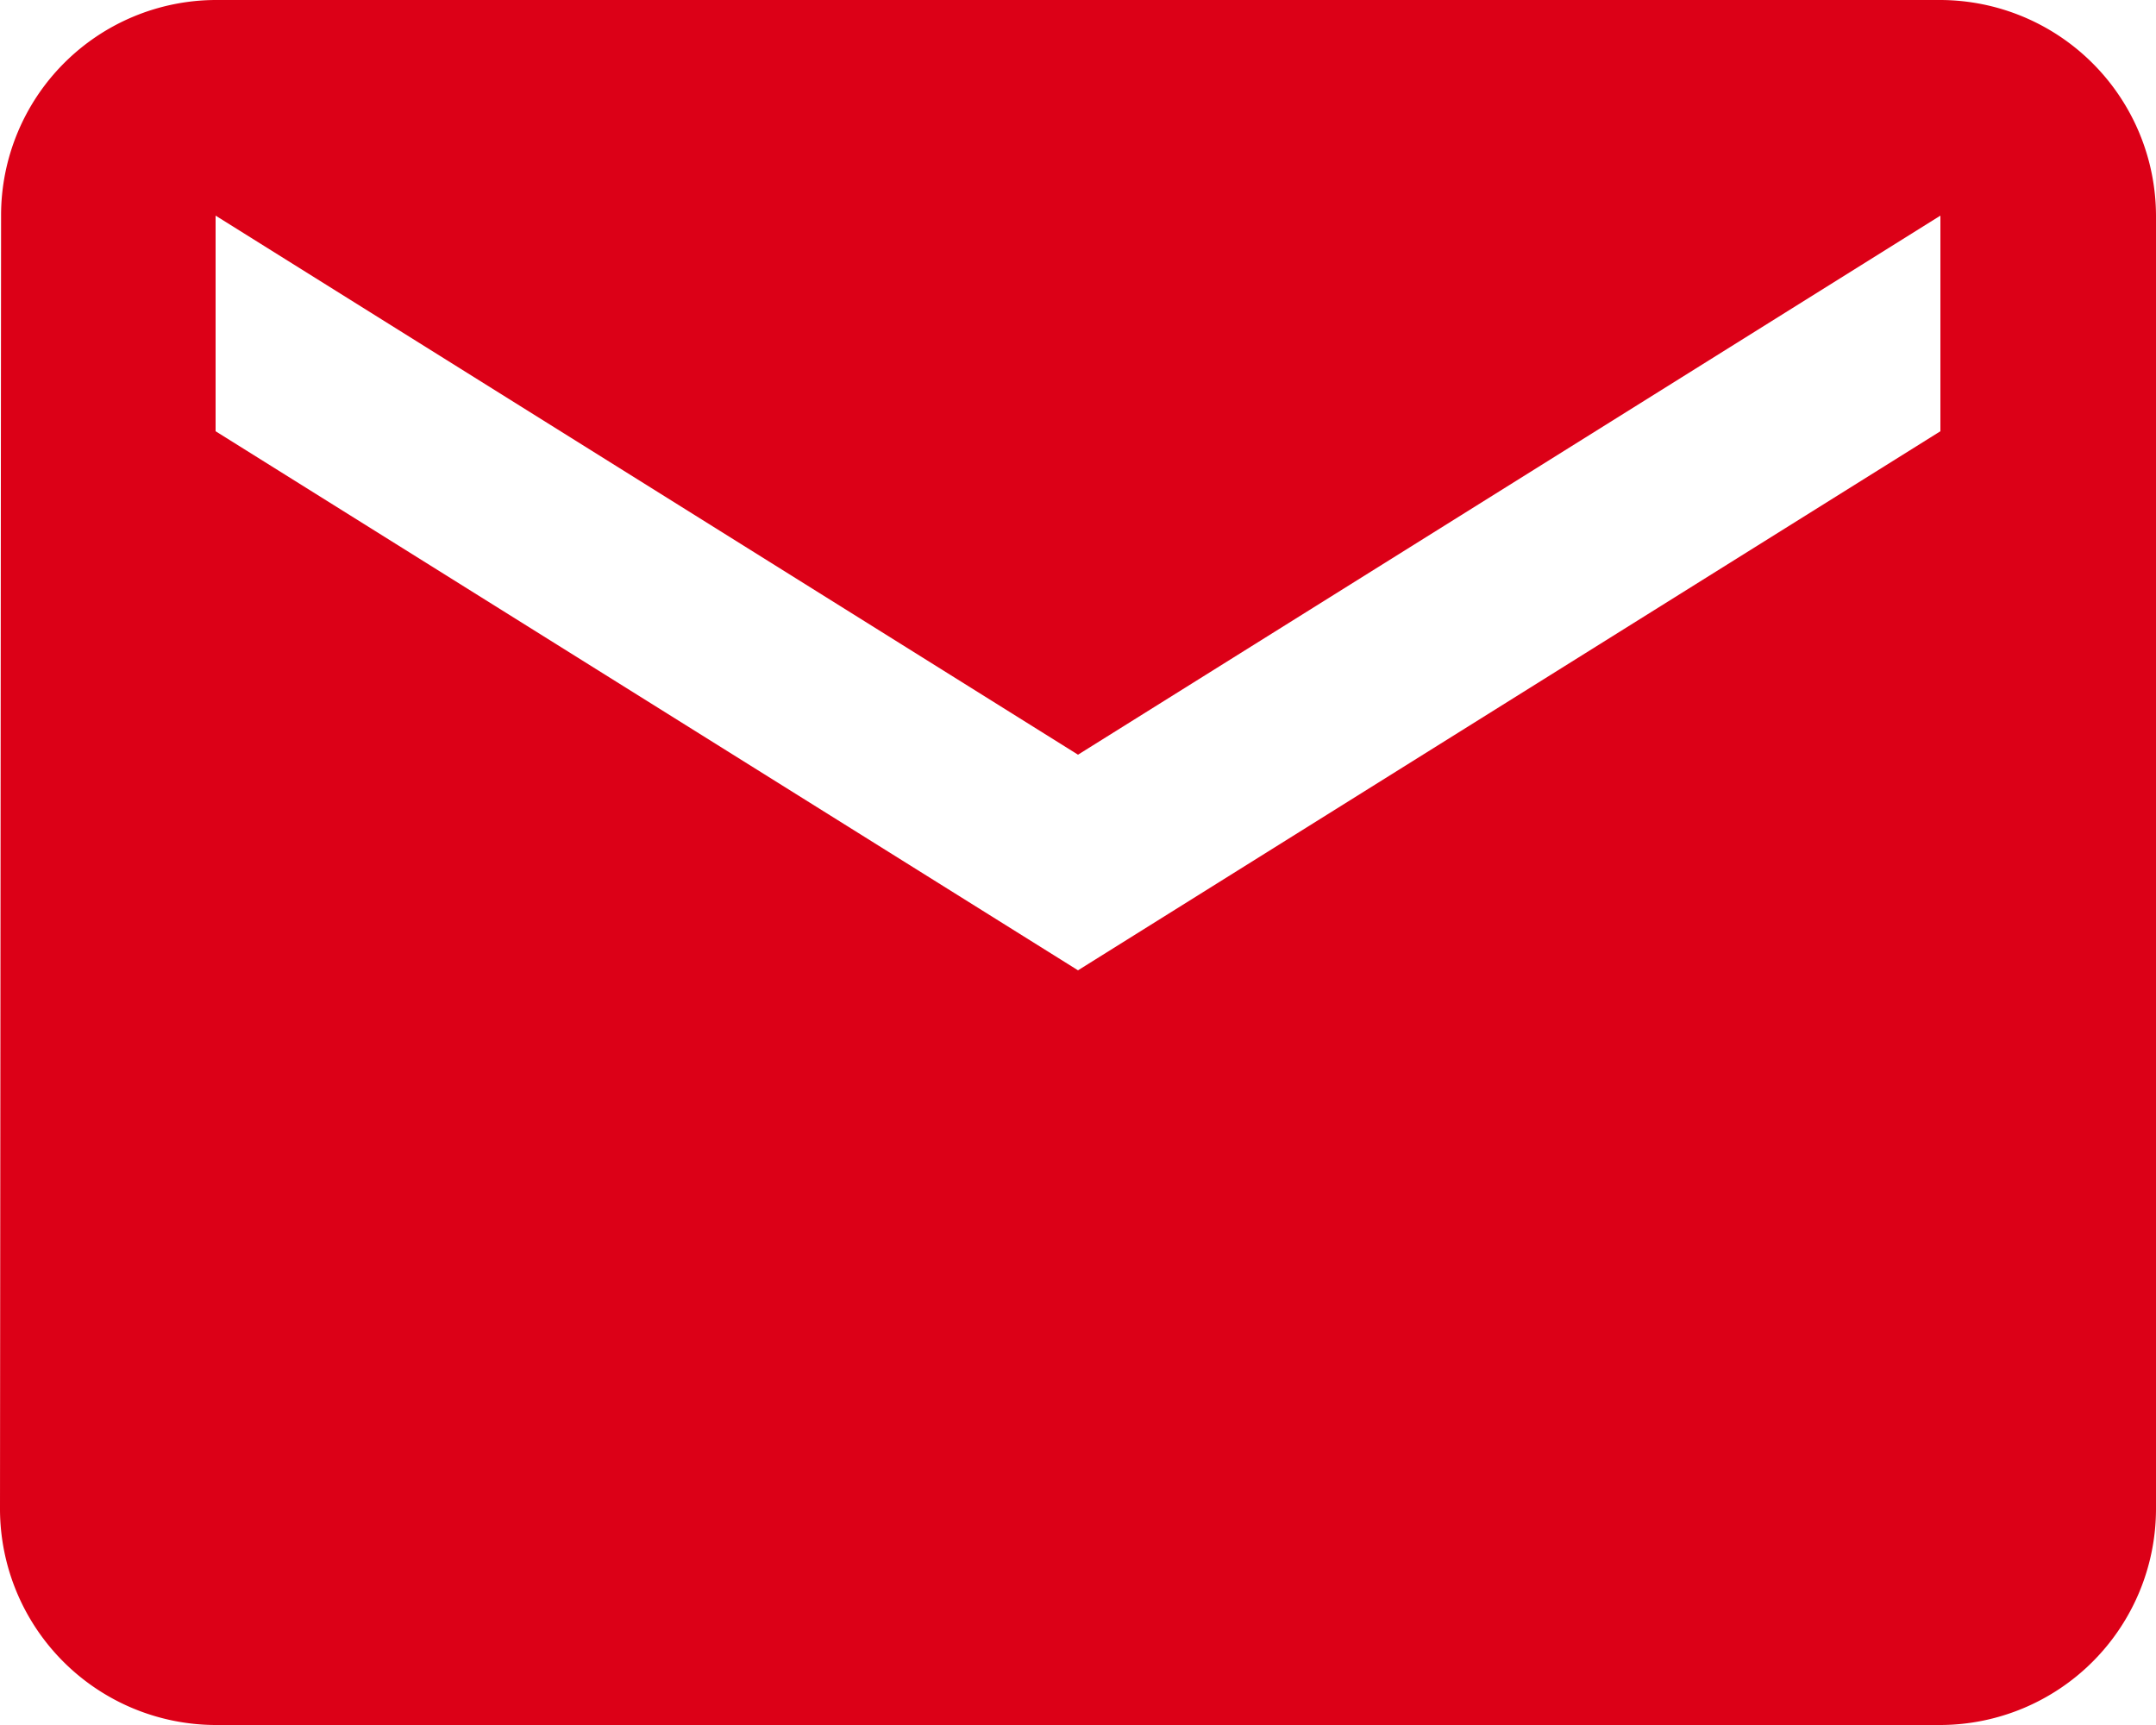<svg xmlns="http://www.w3.org/2000/svg" width="87.911" height="70.329" viewBox="0 0 87.911 70.329">
  <path id="ic_markunread_24px" d="M81.12,4H10.791a8.779,8.779,0,0,0-8.747,8.791L2,65.538a8.817,8.817,0,0,0,8.791,8.791H81.12a8.817,8.817,0,0,0,8.791-8.791V12.791A8.817,8.817,0,0,0,81.12,4Zm0,17.582L45.956,43.56,10.791,21.582V12.791L45.956,34.769,81.12,12.791Z" transform="translate(-2 -4)" fill="#dc0017"/>
</svg>
